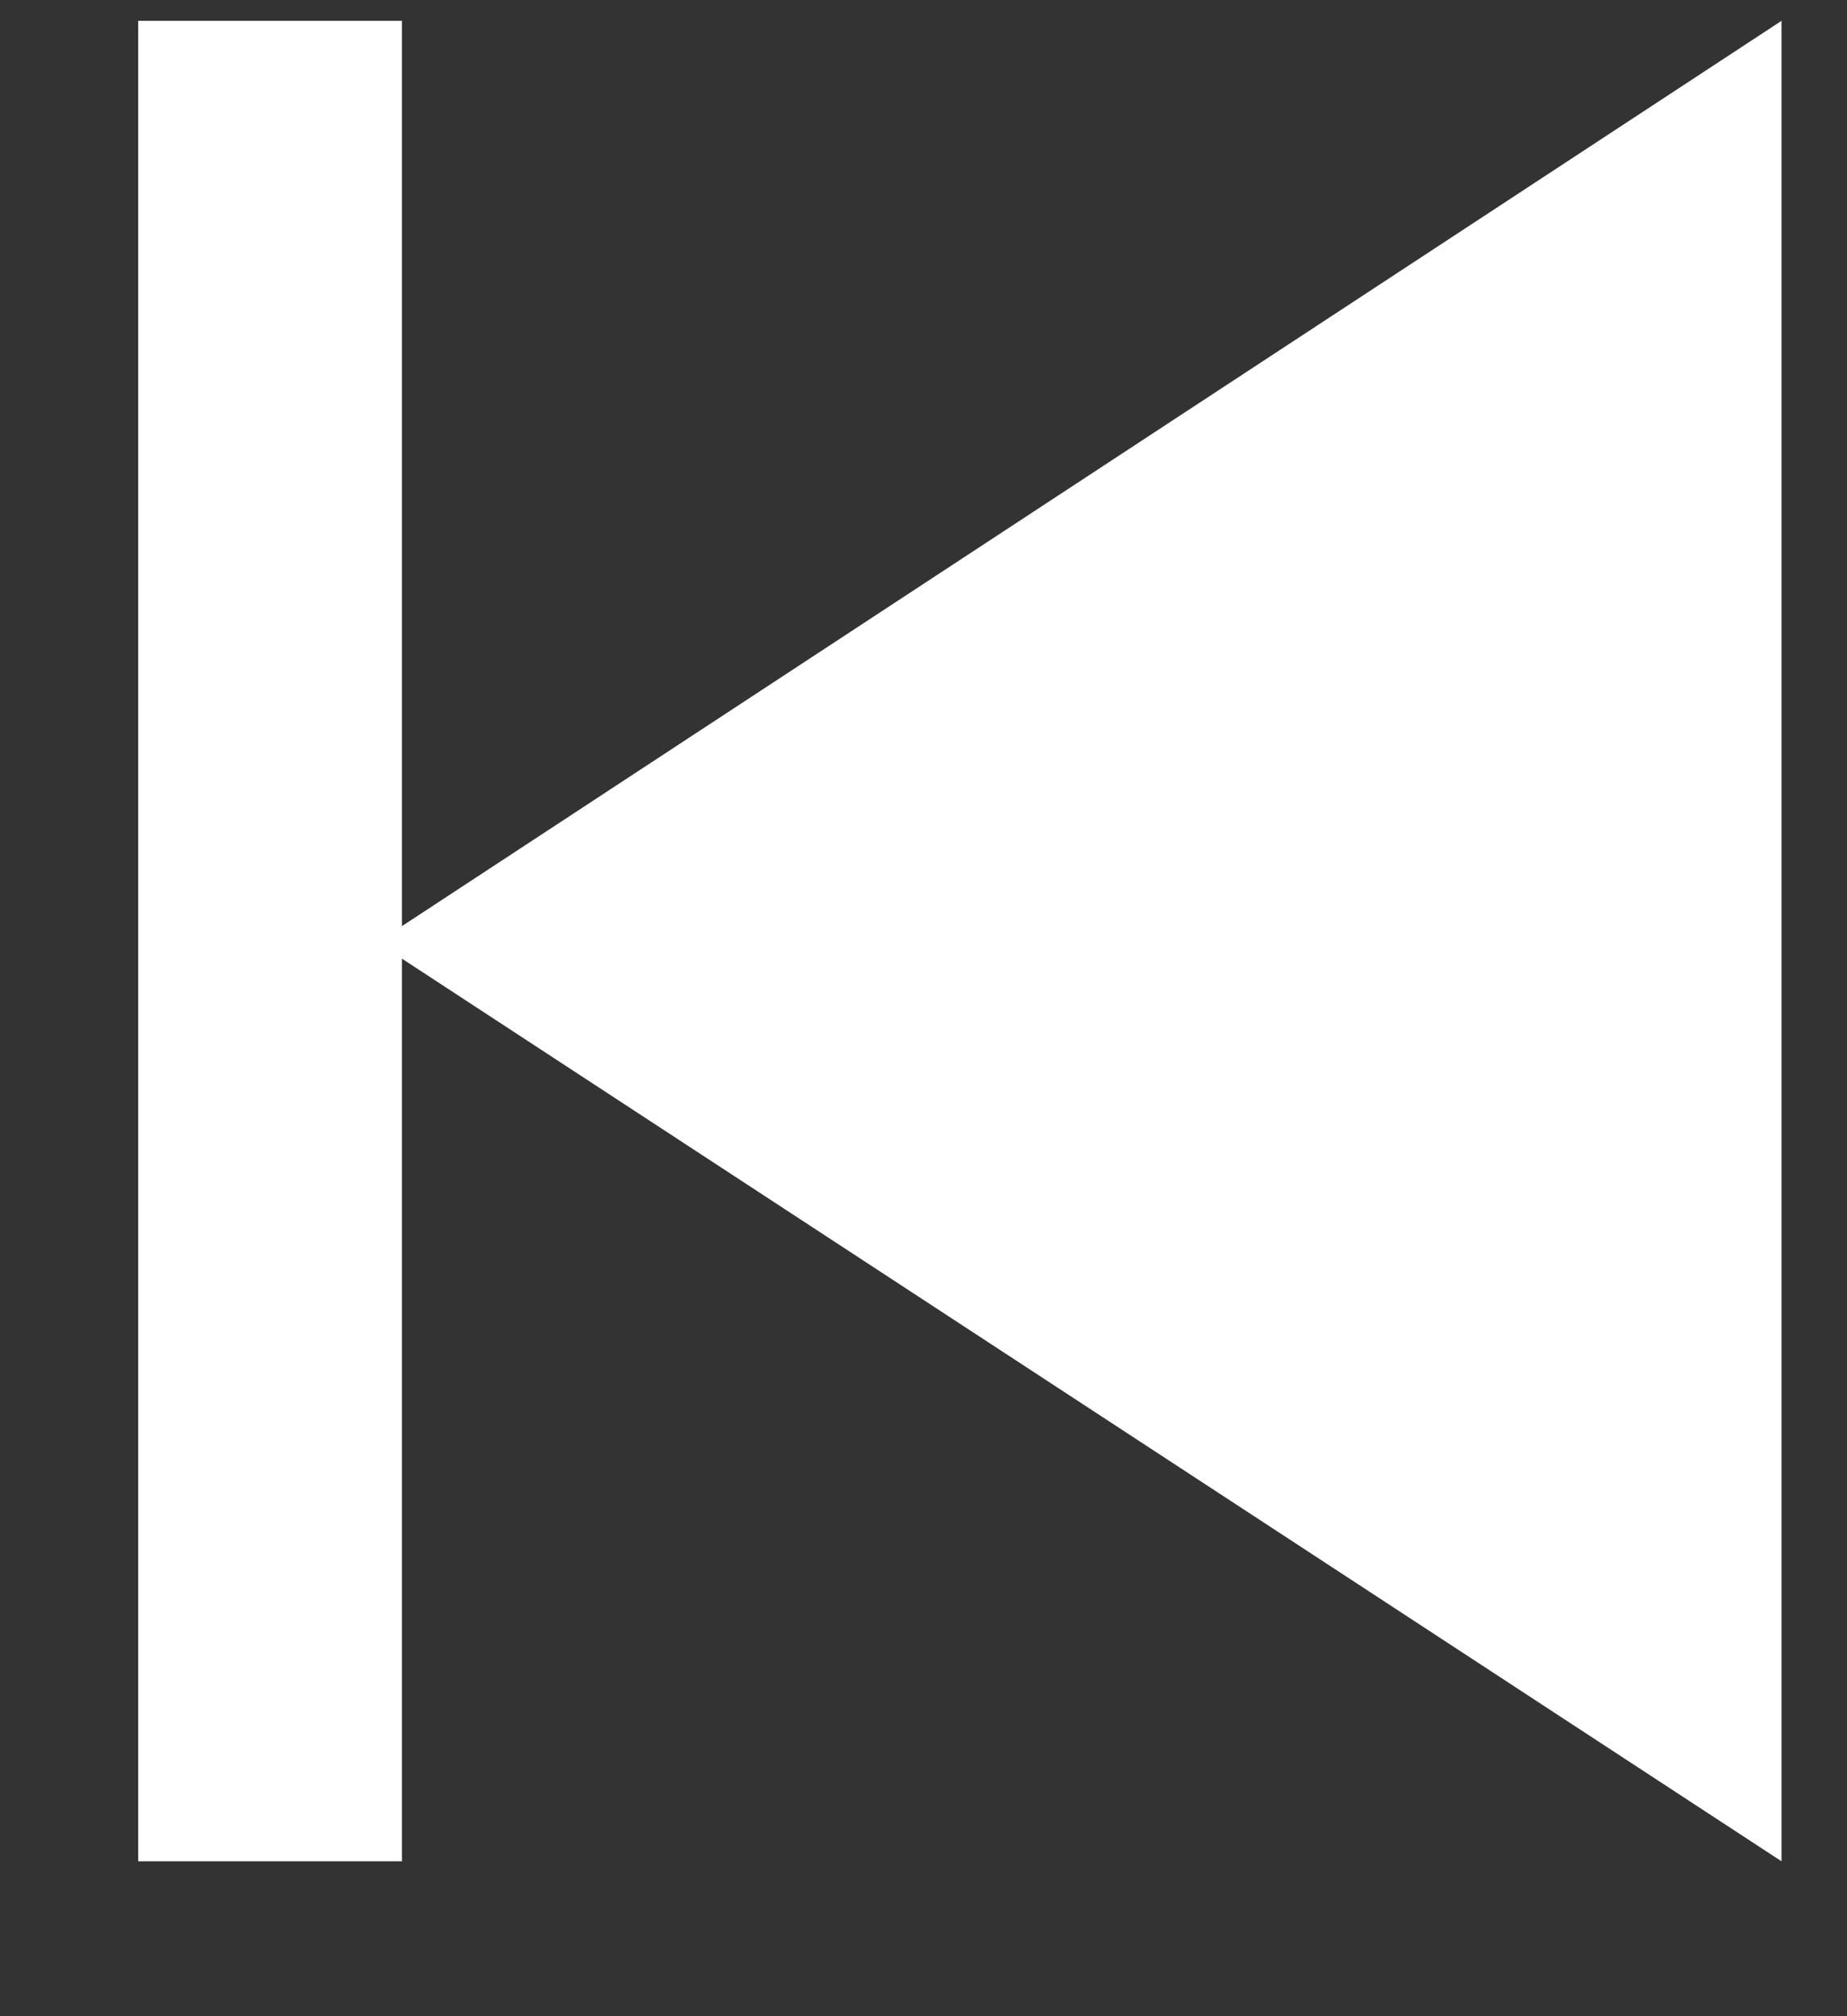 <svg width="11" height="12" viewBox="0 0 11 12" fill="none" xmlns="http://www.w3.org/2000/svg">
<rect x="0" y="0" width="11" height="12" fill="#333333" stroke="none"/>
<path d="M2.246 5.609L10.61 11.078C10.61 2.818 10.61 6.866 10.61 0.124L2.246 5.609Z" fill="white"/>
<path d="M0.823 11.078H2.394L2.394 0.124H0.823L0.823 11.078Z" fill="white"/>
</svg>
